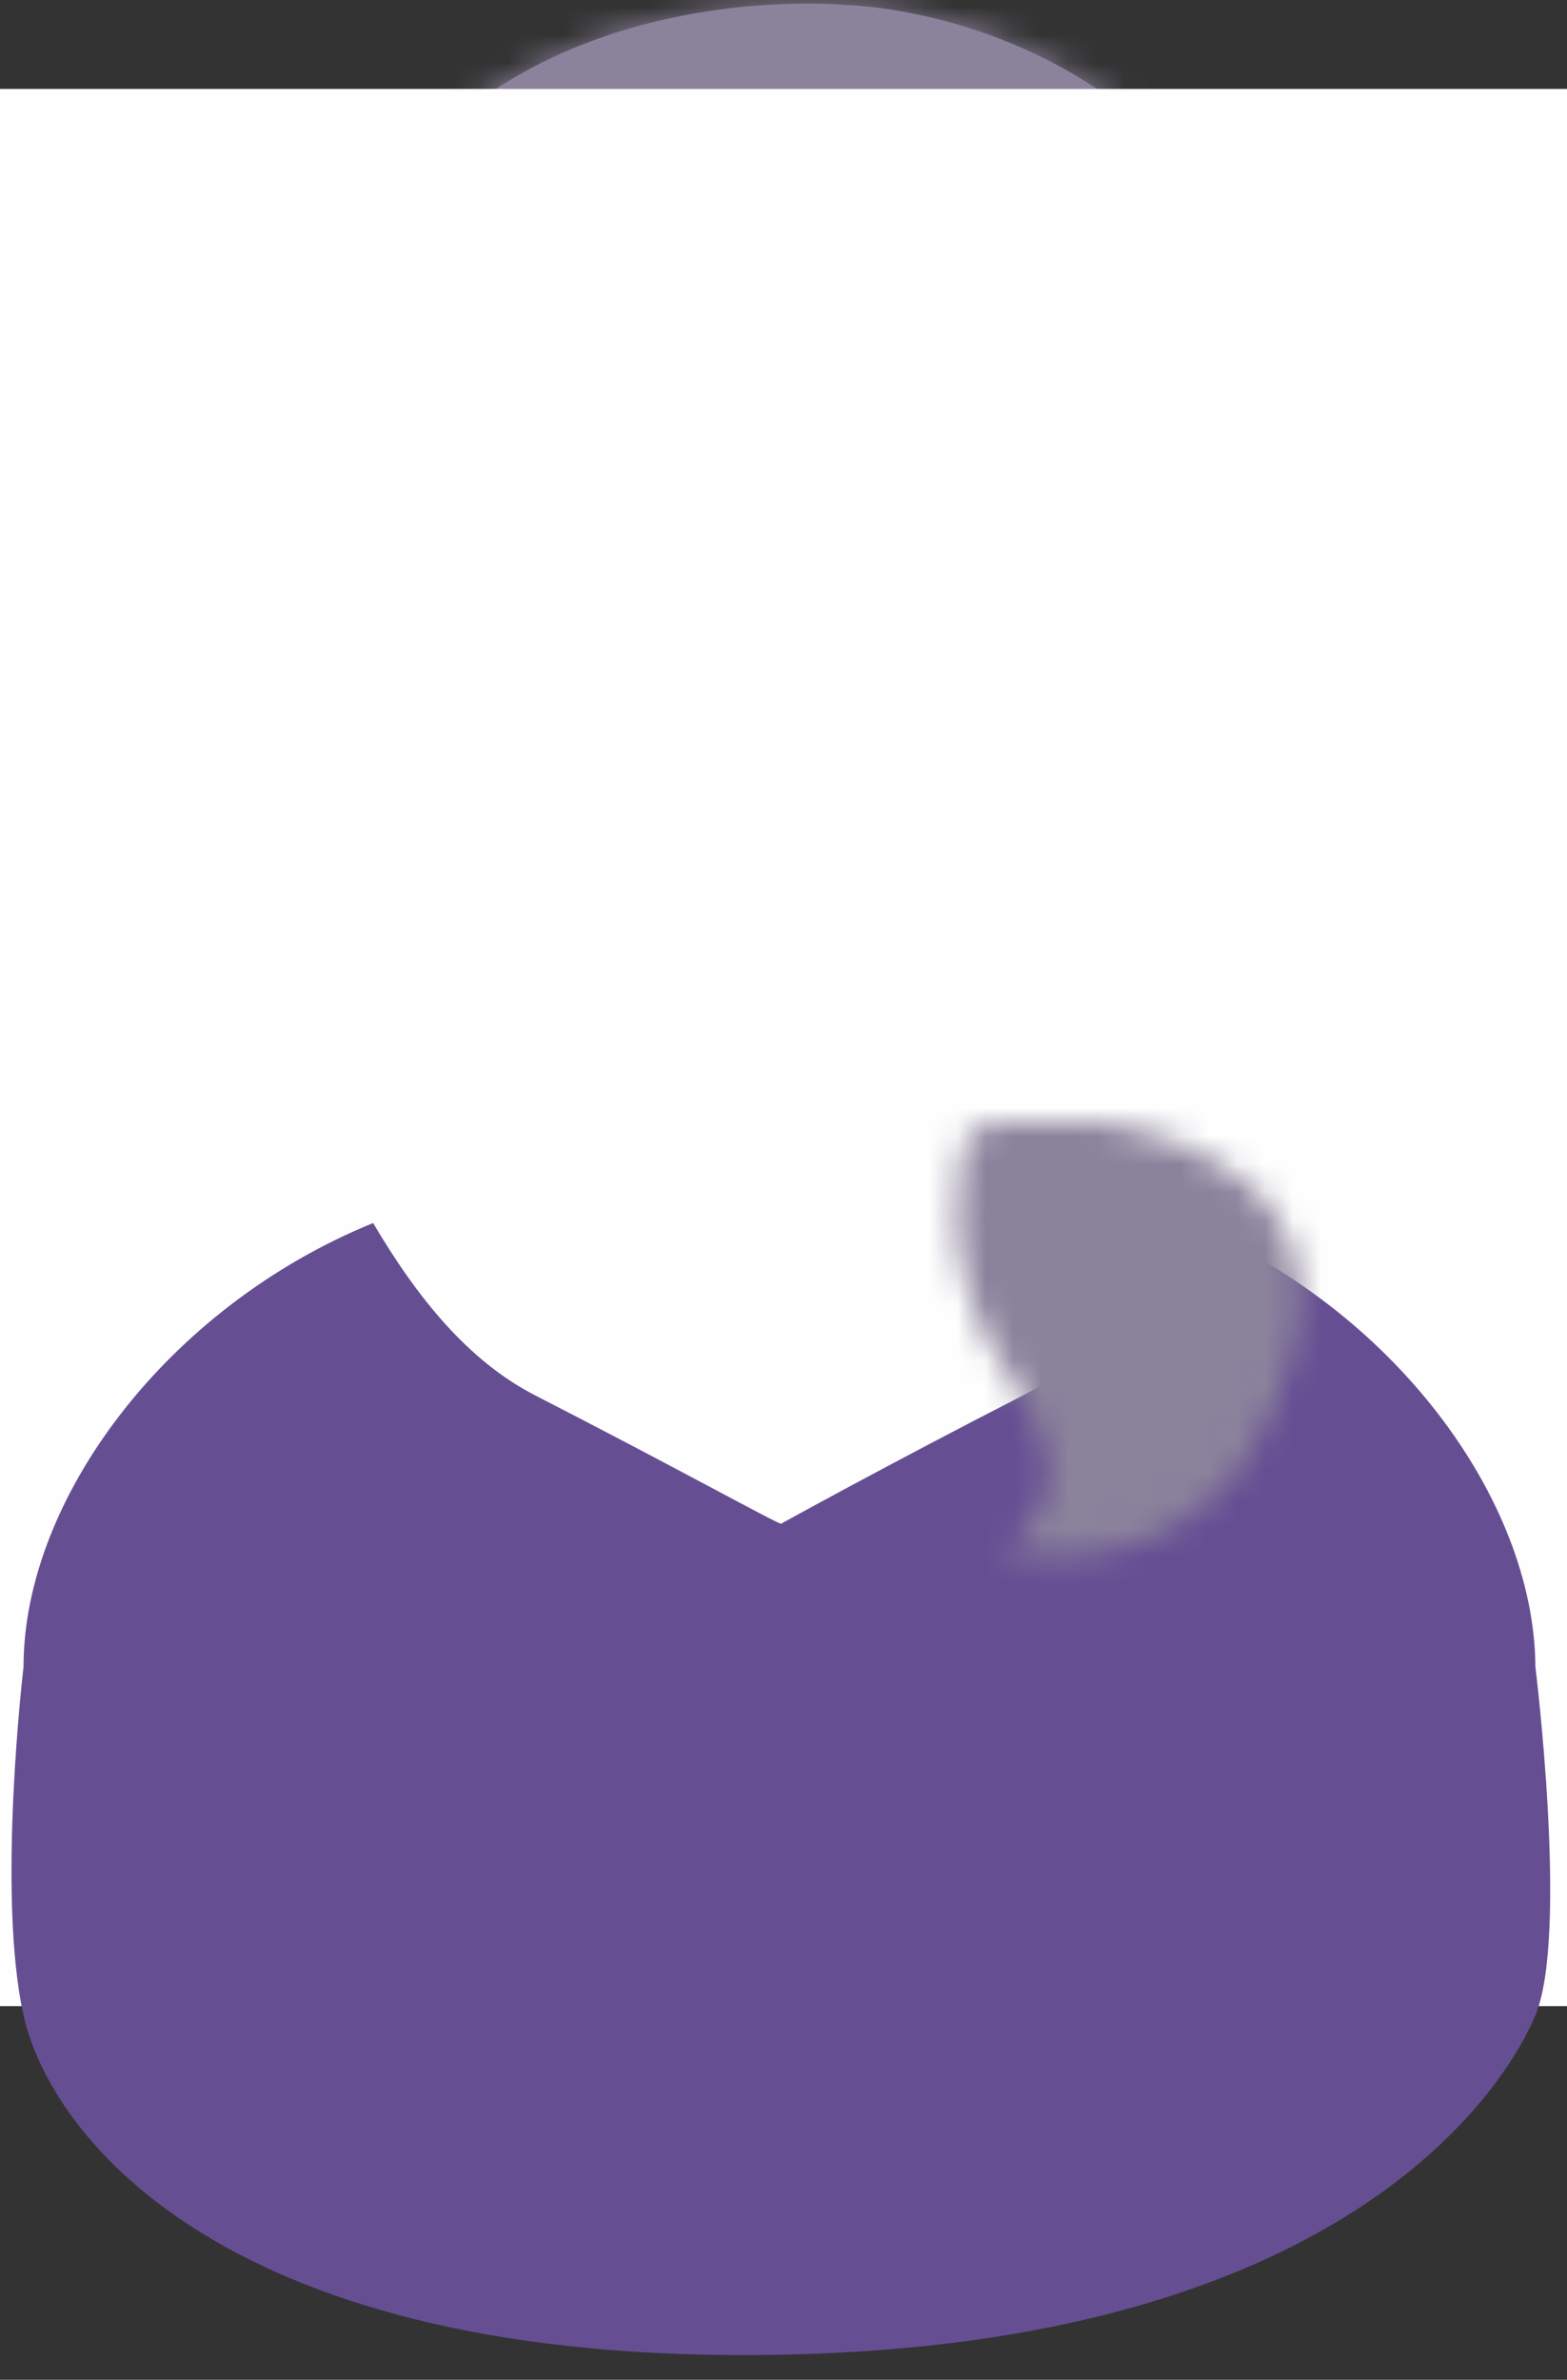 <?xml version="1.0" encoding="UTF-8" standalone="no"?>
<svg width="56px" height="85px" viewBox="0 0 56 85" version="1.1" xmlns="http://www.w3.org/2000/svg" xmlns:xlink="http://www.w3.org/1999/xlink" xmlns:sketch="http://www.bohemiancoding.com/sketch/ns">
    <rect x="0" y="0" width="56" height="85" fill="#333333" stroke="none"/>
    <!-- Generator: Sketch 3.0.4 (8054) - http://www.bohemiancoding.com/sketch -->
    <title>Imported Layers</title>
    <desc>Created with Sketch.</desc>
    <defs>
        <path id="path-1" d="M-0.092,16.26 C-1.972,33.947 14.587,41.511 14.587,41.511 L14.587,41.511 C31.85,47.094 35.961,27.897 35.961,27.897 L35.961,27.897 C40.069,0.785 19.636,0.435 19.636,0.435 L19.636,0.435 C19.636,0.435 19.096,0.378 18.196,0.378 L18.196,0.378 C13.915,0.378 1.46,1.648 -0.092,16.26 L-0.092,16.26 Z"></path>
        <path id="path-3" d="M0.845,0.568 C0.845,0.568 -0.702,4.829 2.47,9.252 L2.47,9.252 C5.639,13.672 1.999,15.301 1.999,15.301 L1.999,15.301 C8.693,16.582 11.161,11.463 11.161,11.463 L11.161,11.463 C16.271,2.033 7.711,-0.149 3.215,-0.265 L3.215,-0.265 C3.182,-0.266 3.151,-0.266 3.118,-0.266 L3.118,-0.266 C1.681,-0.266 0.845,0.568 0.845,0.568 L0.845,0.568 Z"></path>
    </defs>
    <g id="Welcome" stroke="none" stroke-width="1" fill="none" fill-rule="evenodd" sketch:type="MSPage">
        <g id="Home" sketch:type="MSArtboardGroup" transform="translate(-304, -735)">
            <g id="Group" sketch:type="MSLayerGroup" transform="translate(220, 709)">
                <g id="Imported-Layers" transform="translate(49, 1)">
                    <g id="Group" transform="translate(36.065, 24.75)">
                        <g id="Group-24" transform="translate(9.602, 0)">
                            <mask id="mask-2" sketch:name="Clip 23" fill="white">
                                <use xlink:href="#path-1"></use>
                            </mask>
                            <use id="Clip-23" fill="#8B839C" sketch:type="MSShapeGroup" xlink:href="#path-1"></use>
                            <path d="M-6.22,-5.599 L42.485,-5.599 L42.485,48.508 L-6.22,48.508 L-6.22,-5.599 Z" id="Fill-22" fill="#8B839C" sketch:type="MSShapeGroup" mask="url(#mask-2)"></path>
                        </g>
                        <g id="Group-27" transform="translate(3.841, 9.602)" fill="#FEFEFE" sketch:type="MSShapeGroup">
                            <path d="M-5.996,-6.176 L52.422,-6.176 L52.422,62.302 L-5.996,62.302 L-5.996,-6.176 Z" id="Fill-25"></path>
                        </g>
                        <path d="M35.519,50.077 C30.546,52.627 26.848,54.674 26.848,54.674 C26.733,54.689 23.037,52.639 18.062,50.091 C15.657,48.853 13.842,46.598 12.269,43.934 C4.9,46.934 -0.224,53.799 -0.224,59.788 C-0.224,59.788 -1.191,67.905 -0.224,72.229 C0.742,76.552 6.989,84.754 26.882,84.356 C46.773,83.959 52.616,75.067 53.806,72.229 C54.996,69.39 53.806,59.788 53.806,59.788 C53.769,53.785 48.682,46.907 41.312,43.92 C39.741,46.598 37.926,48.853 35.519,50.077 Z" id="Fill-32" fill="#664E93" sketch:type="MSShapeGroup"></path>
                        <g id="Group-35" transform="translate(32.648, 40.33)">
                            <mask id="mask-4" sketch:name="Clip 34" fill="white">
                                <use xlink:href="#path-3"></use>
                            </mask>
                            <g id="Clip-34"></g>
                            <path d="M-5.51,-6.245 L18.716,-6.245 L18.716,21.485 L-5.51,21.485 L-5.51,-6.245 Z" id="Fill-33" fill="#8B839C" sketch:type="MSShapeGroup" mask="url(#mask-4)"></path>
                        </g>
                    </g>
                </g>
            </g>
        </g>
    </g>
</svg>